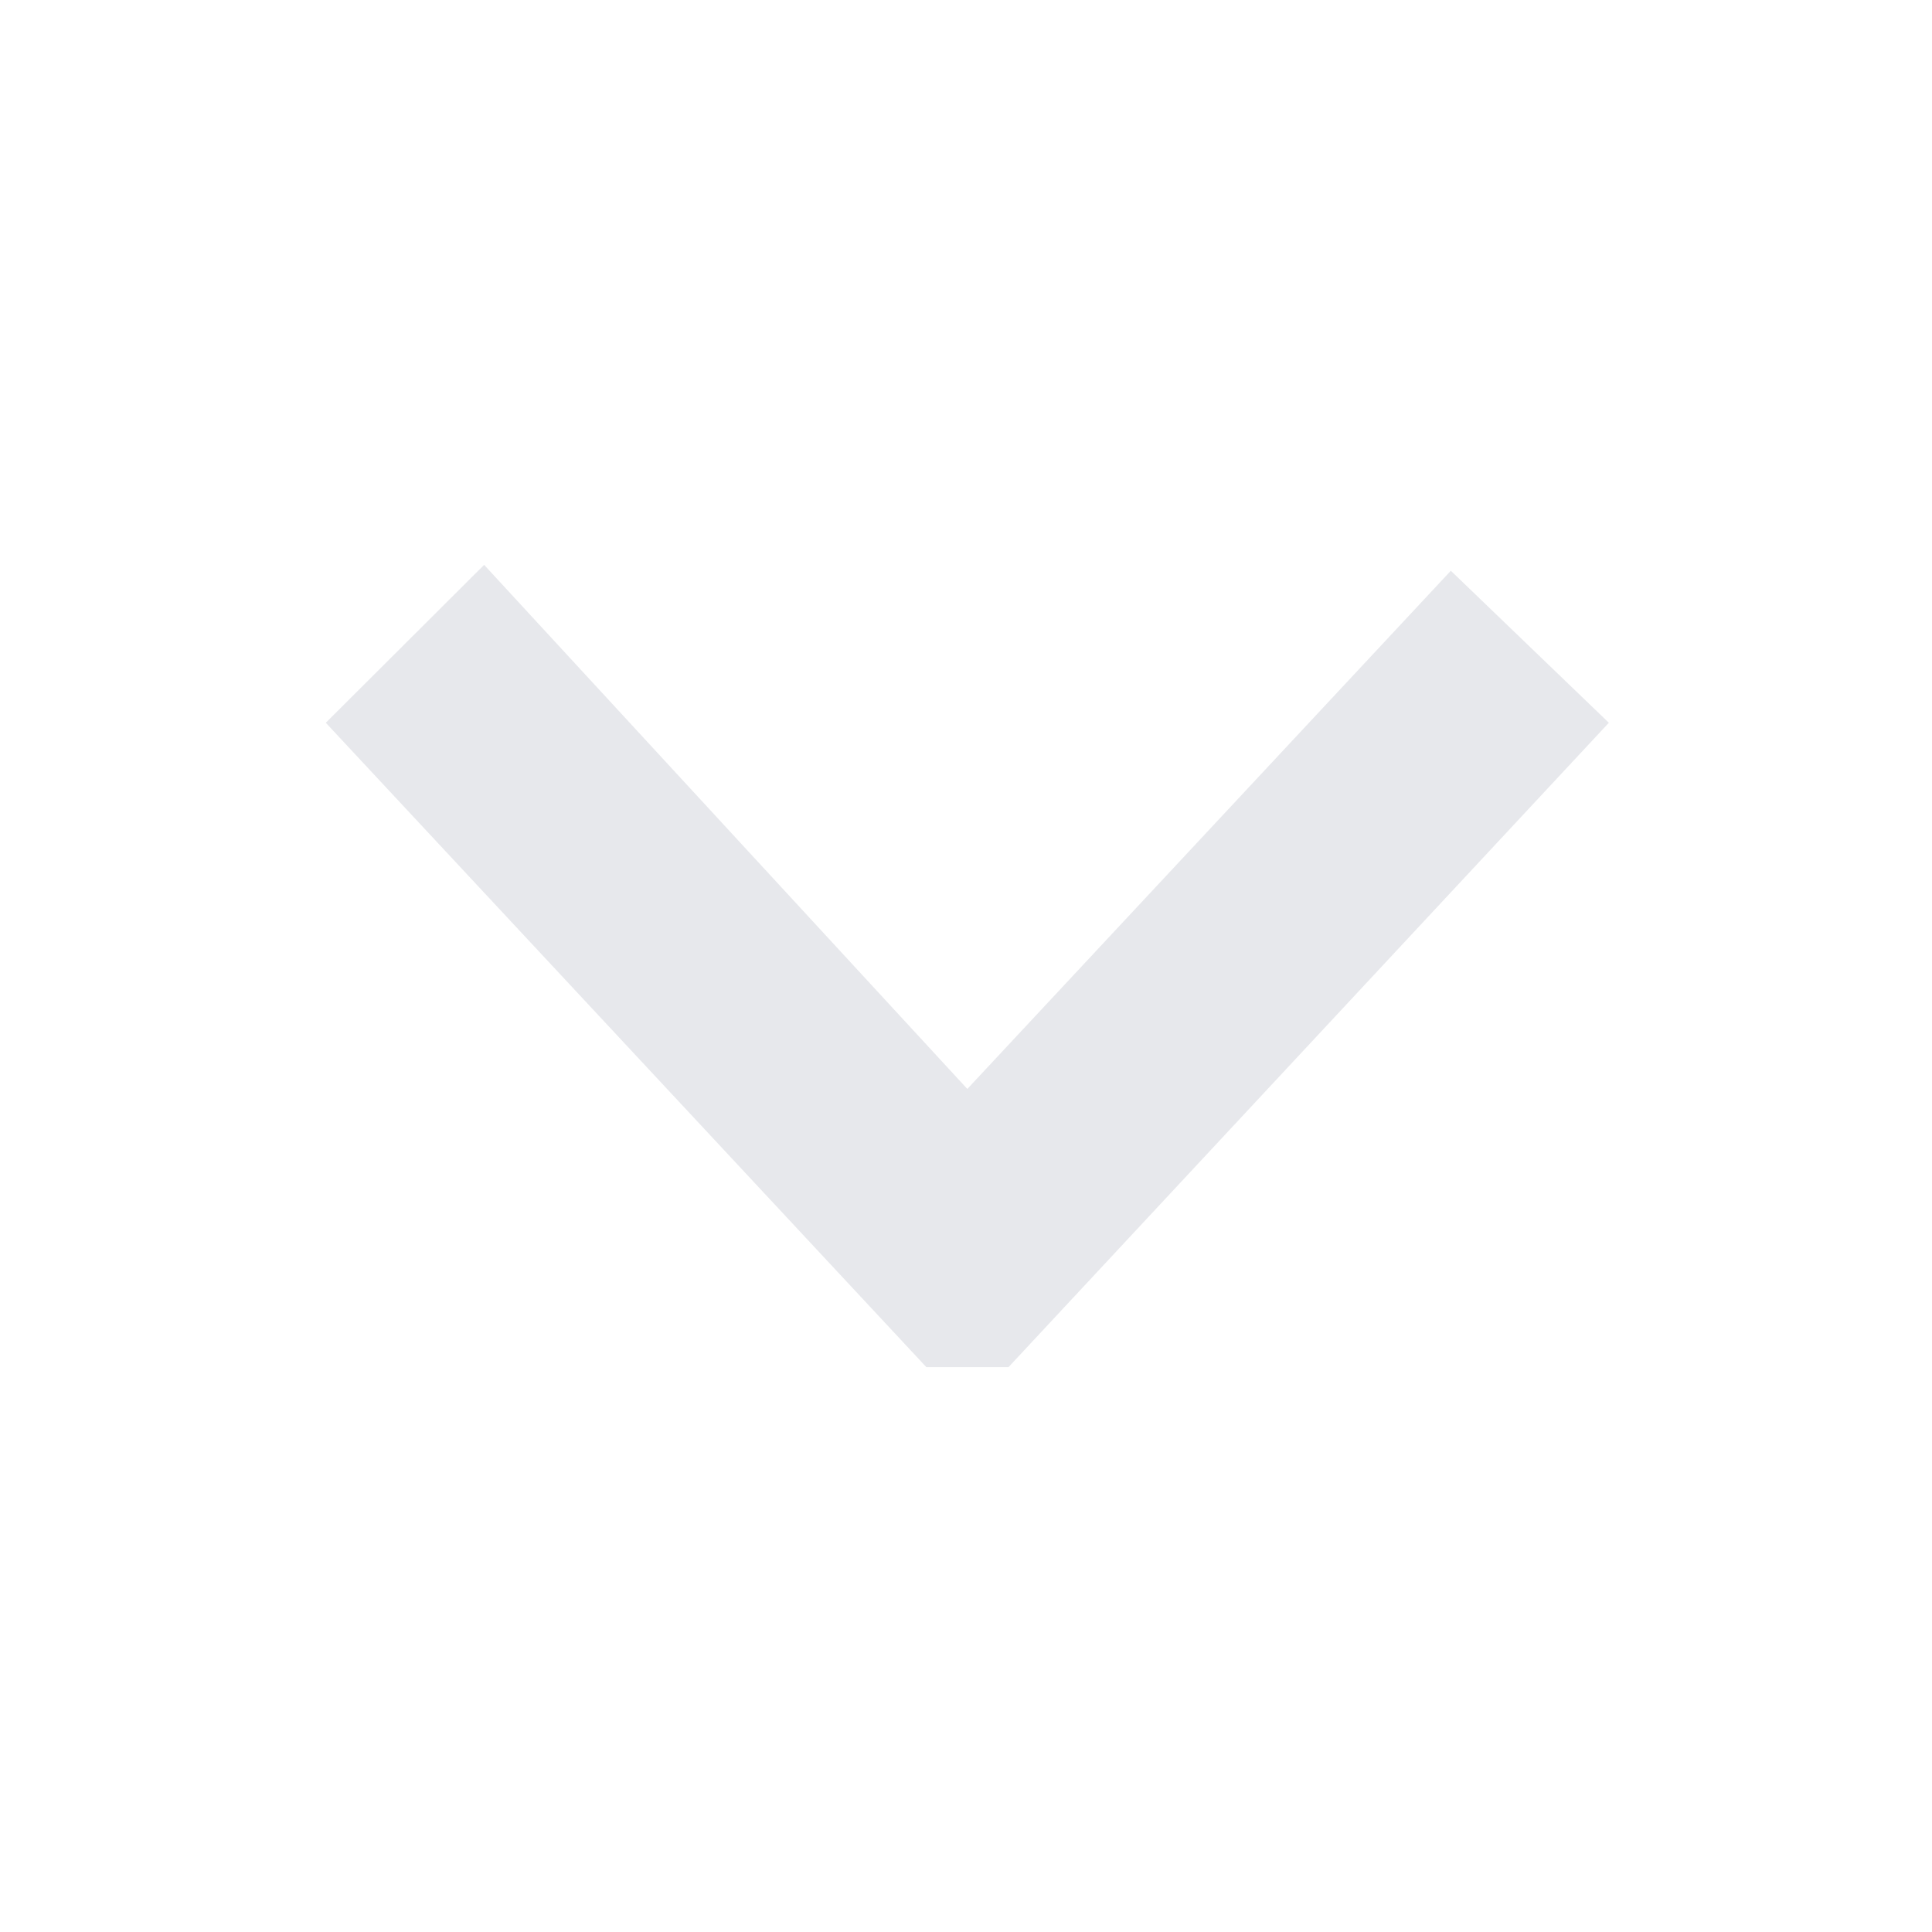<svg enable-background="new 0 0 19 19" height="19" viewBox="0 0 19 19" width="19" xmlns="http://www.w3.org/2000/svg"><path d="m9.11 13.445-5.906-6.337 1.557-1.553 4.752 5.154 4.755-5.096 1.554 1.495-5.904 6.337z" fill="#5d6a83" opacity=".15"/></svg>